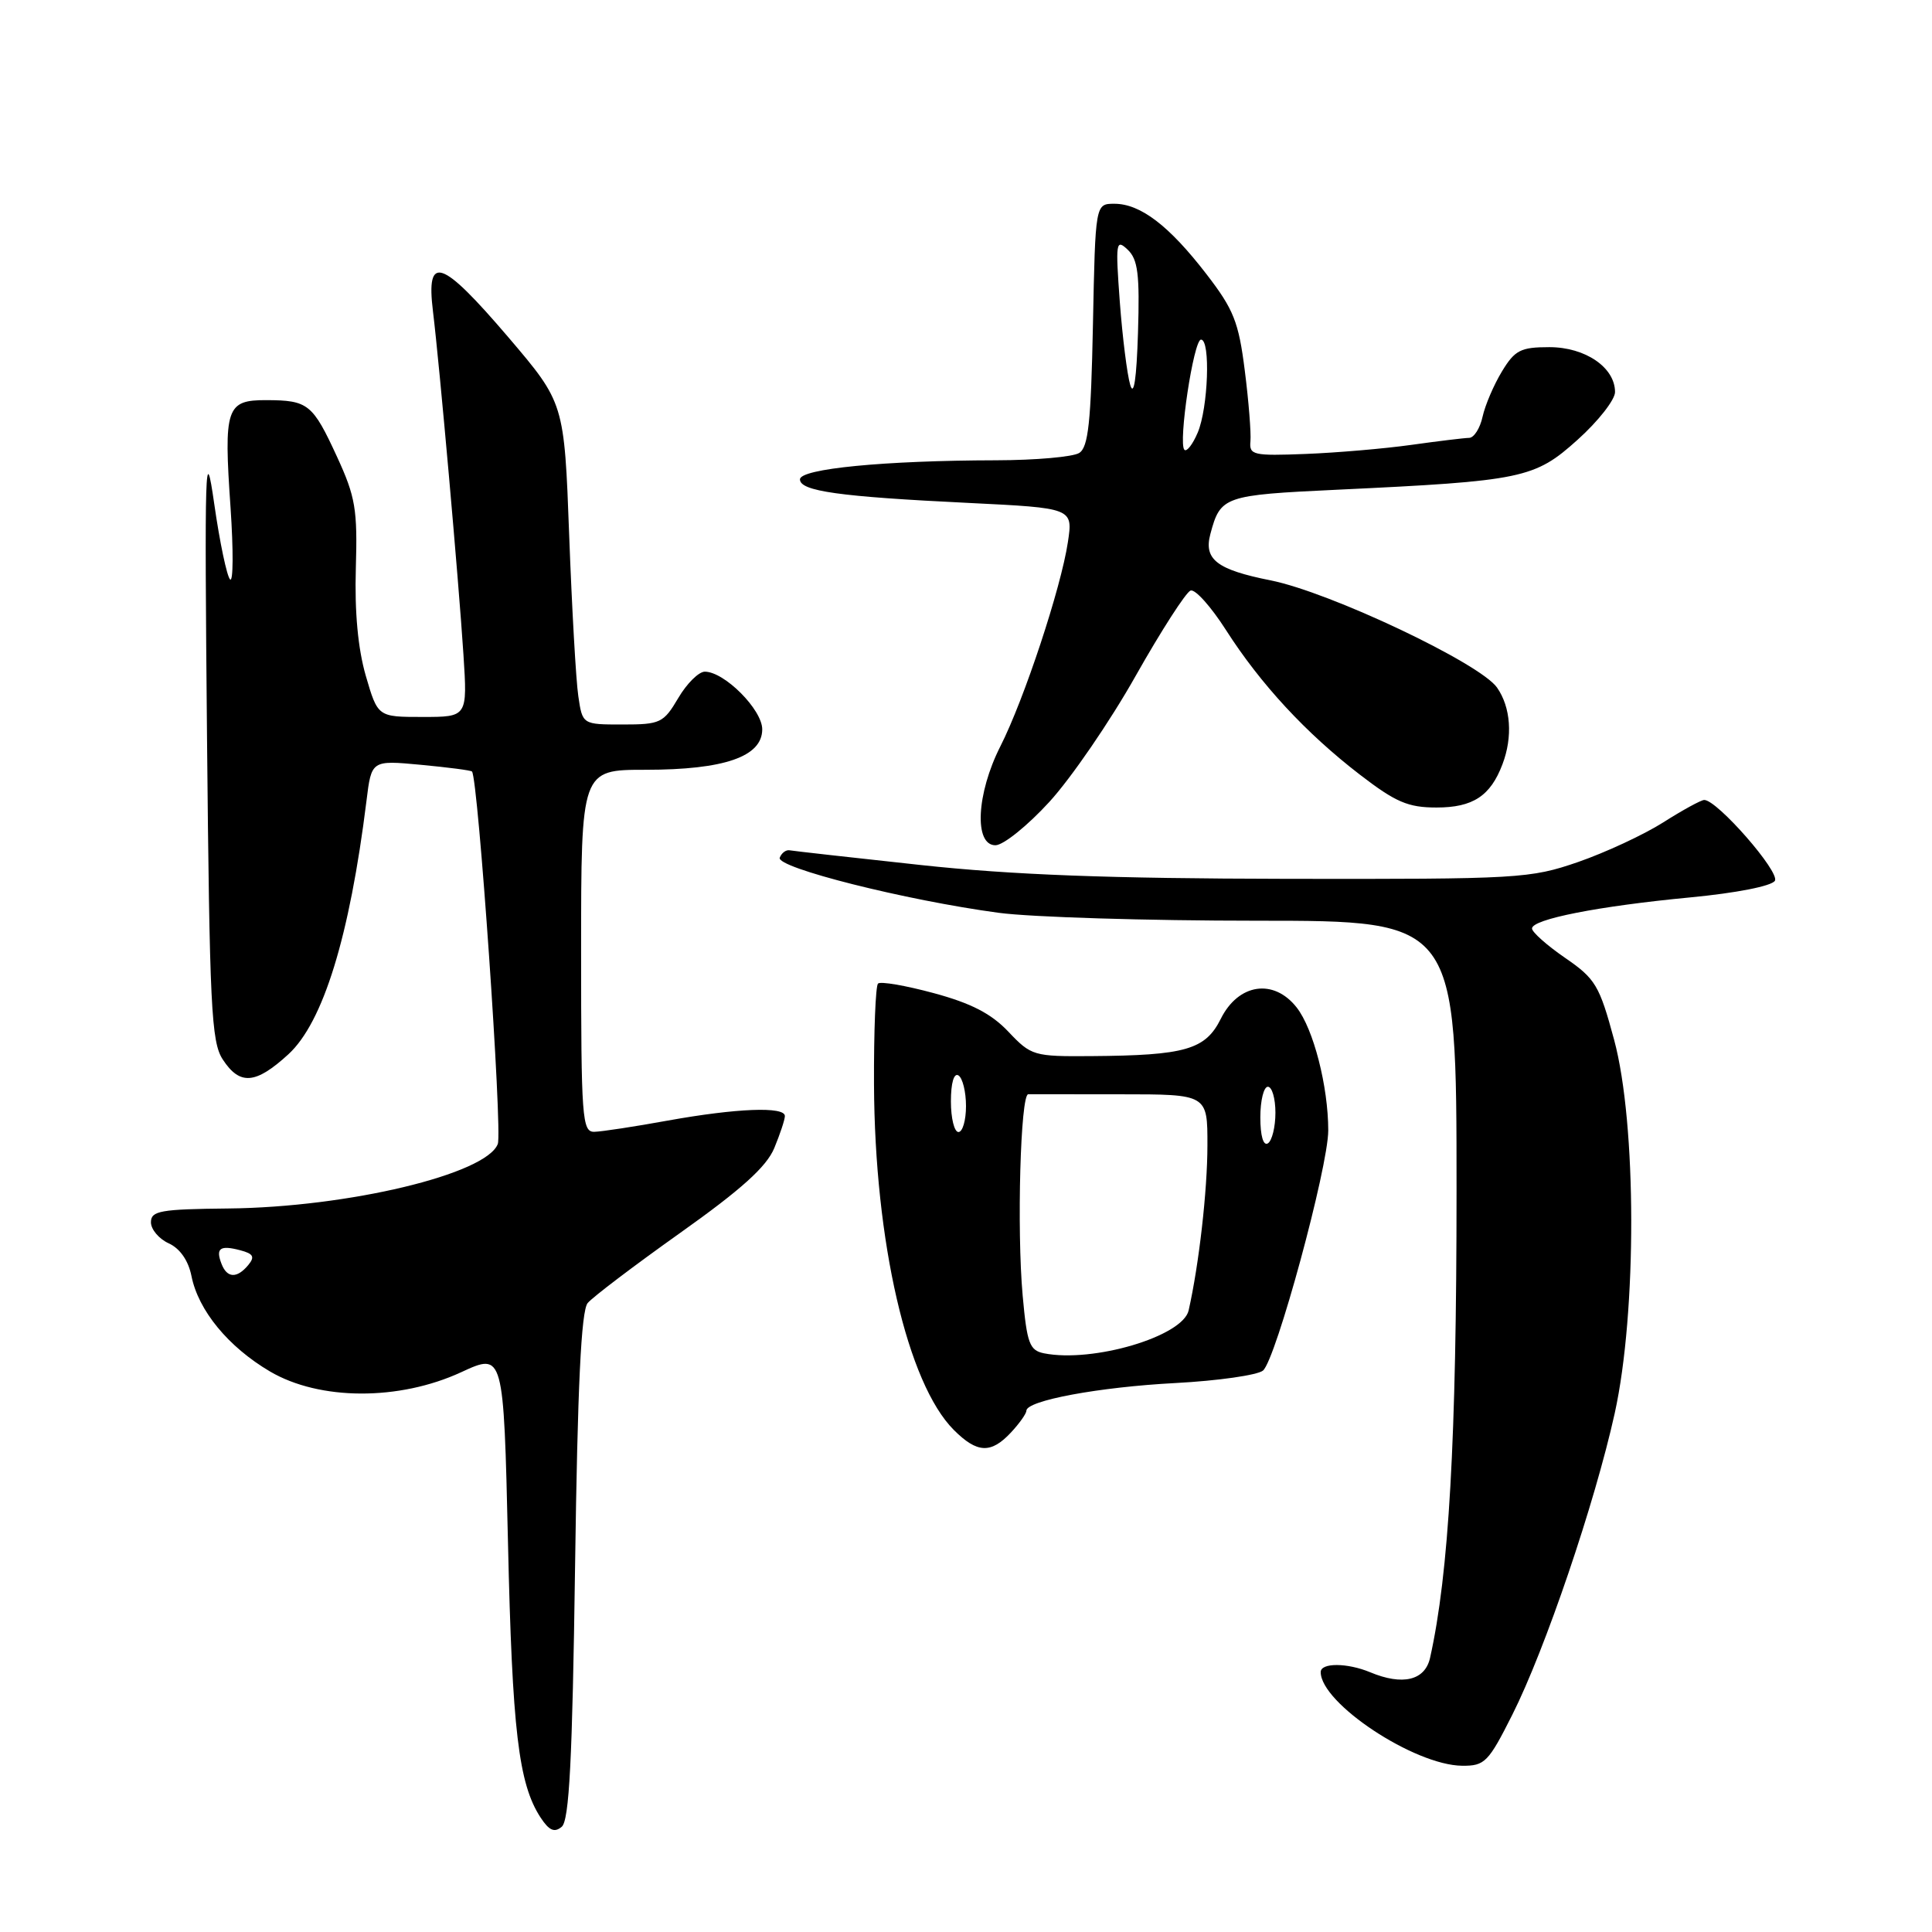 <?xml version="1.0" encoding="UTF-8" standalone="no"?>
<!DOCTYPE svg PUBLIC "-//W3C//DTD SVG 1.1//EN" "http://www.w3.org/Graphics/SVG/1.1/DTD/svg11.dtd" >
<svg xmlns="http://www.w3.org/2000/svg" xmlns:xlink="http://www.w3.org/1999/xlink" version="1.1" viewBox="0 0 256 256">
 <g >
 <path fill="currentColor"
d=" M 76.20 207.54 C 76.53 183.64 77.01 173.69 77.87 172.66 C 78.53 171.87 84.04 167.69 90.12 163.37 C 98.22 157.62 101.55 154.62 102.59 152.14 C 103.36 150.28 104.00 148.36 104.00 147.88 C 104.00 146.59 97.61 146.84 88.50 148.48 C 84.10 149.28 79.71 149.95 78.75 149.97 C 77.13 150.00 77.00 148.20 77.00 126.00 C 77.00 102.00 77.00 102.00 85.53 102.00 C 95.98 102.00 101.00 100.26 101.00 96.64 C 101.00 94.03 95.99 89.00 93.39 89.00 C 92.59 89.00 91.00 90.57 89.87 92.50 C 87.92 95.80 87.50 96.00 82.49 96.00 C 77.18 96.00 77.18 96.00 76.63 92.25 C 76.32 90.19 75.78 80.60 75.42 70.94 C 74.77 53.39 74.77 53.39 67.36 44.69 C 58.49 34.31 56.43 33.59 57.37 41.25 C 58.25 48.48 60.76 76.72 61.41 86.75 C 61.94 95.00 61.94 95.00 56.00 95.00 C 50.06 95.00 50.06 95.00 48.47 89.55 C 47.43 85.95 46.98 81.09 47.15 75.30 C 47.38 67.49 47.10 65.83 44.66 60.53 C 41.43 53.52 40.83 53.04 35.32 53.02 C 29.97 53.00 29.63 54.01 30.55 67.28 C 30.93 72.90 30.91 77.17 30.49 76.78 C 30.07 76.38 29.12 71.88 28.39 66.78 C 27.18 58.34 27.09 61.14 27.43 97.64 C 27.77 133.43 27.99 138.06 29.52 140.39 C 31.78 143.84 33.86 143.68 38.20 139.71 C 42.82 135.48 46.33 124.09 48.56 106.12 C 49.22 100.73 49.22 100.73 55.75 101.34 C 59.35 101.68 62.40 102.07 62.54 102.23 C 63.36 103.11 66.60 149.87 65.96 151.58 C 64.46 155.58 46.11 159.97 30.25 160.13 C 21.25 160.22 20.00 160.44 20.00 161.96 C 20.00 162.90 21.06 164.16 22.36 164.75 C 23.85 165.43 24.96 167.03 25.37 169.08 C 26.28 173.65 30.26 178.48 35.78 181.73 C 42.35 185.59 52.88 185.63 61.12 181.82 C 66.73 179.23 66.73 179.23 67.31 204.37 C 67.87 229.29 68.71 236.35 71.62 240.82 C 72.76 242.56 73.46 242.87 74.43 242.06 C 75.43 241.23 75.84 233.26 76.20 207.54 Z  M 200.39 227.21 C 204.74 218.57 211.32 199.20 213.96 187.26 C 216.91 173.89 216.87 148.87 213.88 137.78 C 211.93 130.56 211.41 129.69 207.38 126.92 C 204.97 125.26 203.00 123.51 203.00 123.03 C 203.00 121.80 211.78 120.07 223.97 118.91 C 230.06 118.33 234.74 117.41 235.18 116.71 C 235.89 115.56 227.54 106.00 225.82 106.00 C 225.41 106.00 222.97 107.33 220.39 108.97 C 217.82 110.60 212.74 112.96 209.11 114.22 C 202.75 116.41 201.30 116.50 170.50 116.45 C 146.97 116.41 134.13 115.93 122.01 114.62 C 112.94 113.64 105.12 112.76 104.63 112.67 C 104.15 112.58 103.56 113.02 103.32 113.65 C 102.84 114.97 119.99 119.29 132.32 120.95 C 136.62 121.53 152.04 122.00 166.57 122.00 C 193.00 122.00 193.00 122.00 193.00 157.79 C 193.00 190.78 191.99 208.50 189.49 219.68 C 188.82 222.67 185.85 223.38 181.55 221.58 C 178.52 220.32 175.00 220.30 175.00 221.56 C 175.00 225.69 187.42 233.91 193.74 233.97 C 196.74 234.00 197.22 233.51 200.39 227.21 Z  M 133.96 189.81 C 135.08 188.61 136.00 187.31 136.00 186.93 C 136.00 185.58 145.63 183.79 155.76 183.26 C 161.40 182.96 166.61 182.21 167.35 181.61 C 169.06 180.19 176.00 154.66 176.00 149.79 C 176.00 143.96 174.04 136.32 171.81 133.49 C 168.77 129.62 164.09 130.32 161.76 135.00 C 159.72 139.09 157.07 139.85 144.62 139.94 C 136.97 140.00 136.64 139.90 133.62 136.71 C 131.34 134.30 128.67 132.93 123.71 131.59 C 119.97 130.58 116.65 130.01 116.34 130.33 C 116.02 130.65 115.78 136.67 115.81 143.70 C 115.90 164.55 120.24 183.33 126.39 189.48 C 129.48 192.57 131.31 192.65 133.96 189.81 Z  M 139.05 106.25 C 141.94 103.09 147.09 95.58 150.48 89.56 C 153.88 83.54 157.16 78.45 157.76 78.25 C 158.37 78.04 160.47 80.39 162.44 83.47 C 167.03 90.65 173.04 97.14 180.17 102.63 C 184.94 106.30 186.57 107.00 190.35 107.00 C 195.16 107.00 197.49 105.48 199.08 101.28 C 200.47 97.64 200.19 93.71 198.36 91.10 C 196.10 87.88 176.19 78.45 168.35 76.90 C 161.24 75.48 159.48 74.13 160.38 70.76 C 161.72 65.75 162.14 65.60 177.19 64.89 C 201.77 63.73 203.34 63.40 209.04 58.27 C 211.77 55.82 214.00 52.97 214.00 51.95 C 214.00 48.69 210.06 46.00 205.30 46.00 C 201.50 46.00 200.73 46.39 199.02 49.21 C 197.95 50.97 196.79 53.67 196.45 55.21 C 196.12 56.74 195.31 58.01 194.67 58.02 C 194.03 58.03 190.57 58.45 187.00 58.95 C 183.43 59.45 177.12 59.99 173.00 60.15 C 166.05 60.42 165.51 60.30 165.69 58.47 C 165.79 57.39 165.46 53.17 164.94 49.10 C 164.13 42.66 163.47 41.00 159.85 36.31 C 154.91 29.90 151.11 27.00 147.66 27.00 C 145.14 27.00 145.14 27.00 144.82 43.04 C 144.56 55.96 144.21 59.26 143.00 60.02 C 142.18 60.54 137.22 60.98 132.00 60.99 C 117.17 61.02 106.00 62.11 106.00 63.52 C 106.00 65.08 111.18 65.81 128.34 66.64 C 142.18 67.32 142.18 67.32 141.50 71.84 C 140.59 77.90 135.71 92.67 132.55 98.90 C 129.38 105.16 129.04 112.00 131.90 112.00 C 132.94 112.00 136.16 109.41 139.05 106.25 Z  M 29.35 167.46 C 28.55 165.40 29.15 164.96 31.81 165.66 C 33.57 166.12 33.80 166.53 32.90 167.62 C 31.40 169.43 30.08 169.37 29.35 167.46 Z  M 138.33 179.32 C 136.42 178.93 136.08 178.01 135.51 171.69 C 134.72 162.91 135.22 144.99 136.25 144.99 C 136.66 145.00 142.18 145.00 148.50 145.00 C 160.00 145.00 160.00 145.00 159.99 151.75 C 159.99 157.75 158.87 167.57 157.50 173.64 C 156.72 177.08 144.82 180.61 138.33 179.32 Z  M 167.00 148.06 C 167.00 145.83 167.45 144.00 168.00 144.00 C 168.55 144.00 169.00 145.55 169.00 147.44 C 169.00 149.33 168.55 151.16 168.00 151.50 C 167.40 151.87 167.00 150.51 167.00 148.06 Z  M 126.00 145.94 C 126.00 143.49 126.40 142.13 127.00 142.50 C 127.55 142.84 128.00 144.67 128.00 146.56 C 128.00 148.45 127.55 150.00 127.00 150.00 C 126.45 150.00 126.00 148.17 126.00 145.94 Z  M 156.94 59.60 C 156.09 58.75 158.16 45.00 159.14 45.00 C 160.42 45.00 160.09 54.07 158.70 57.33 C 158.04 58.89 157.24 59.91 156.94 59.60 Z  M 149.76 51.00 C 149.35 49.62 148.73 44.67 148.38 40.00 C 147.80 32.10 147.87 31.61 149.42 33.08 C 150.78 34.37 151.03 36.33 150.79 44.08 C 150.60 50.17 150.24 52.62 149.76 51.00 Z "/>
</g>
</svg>